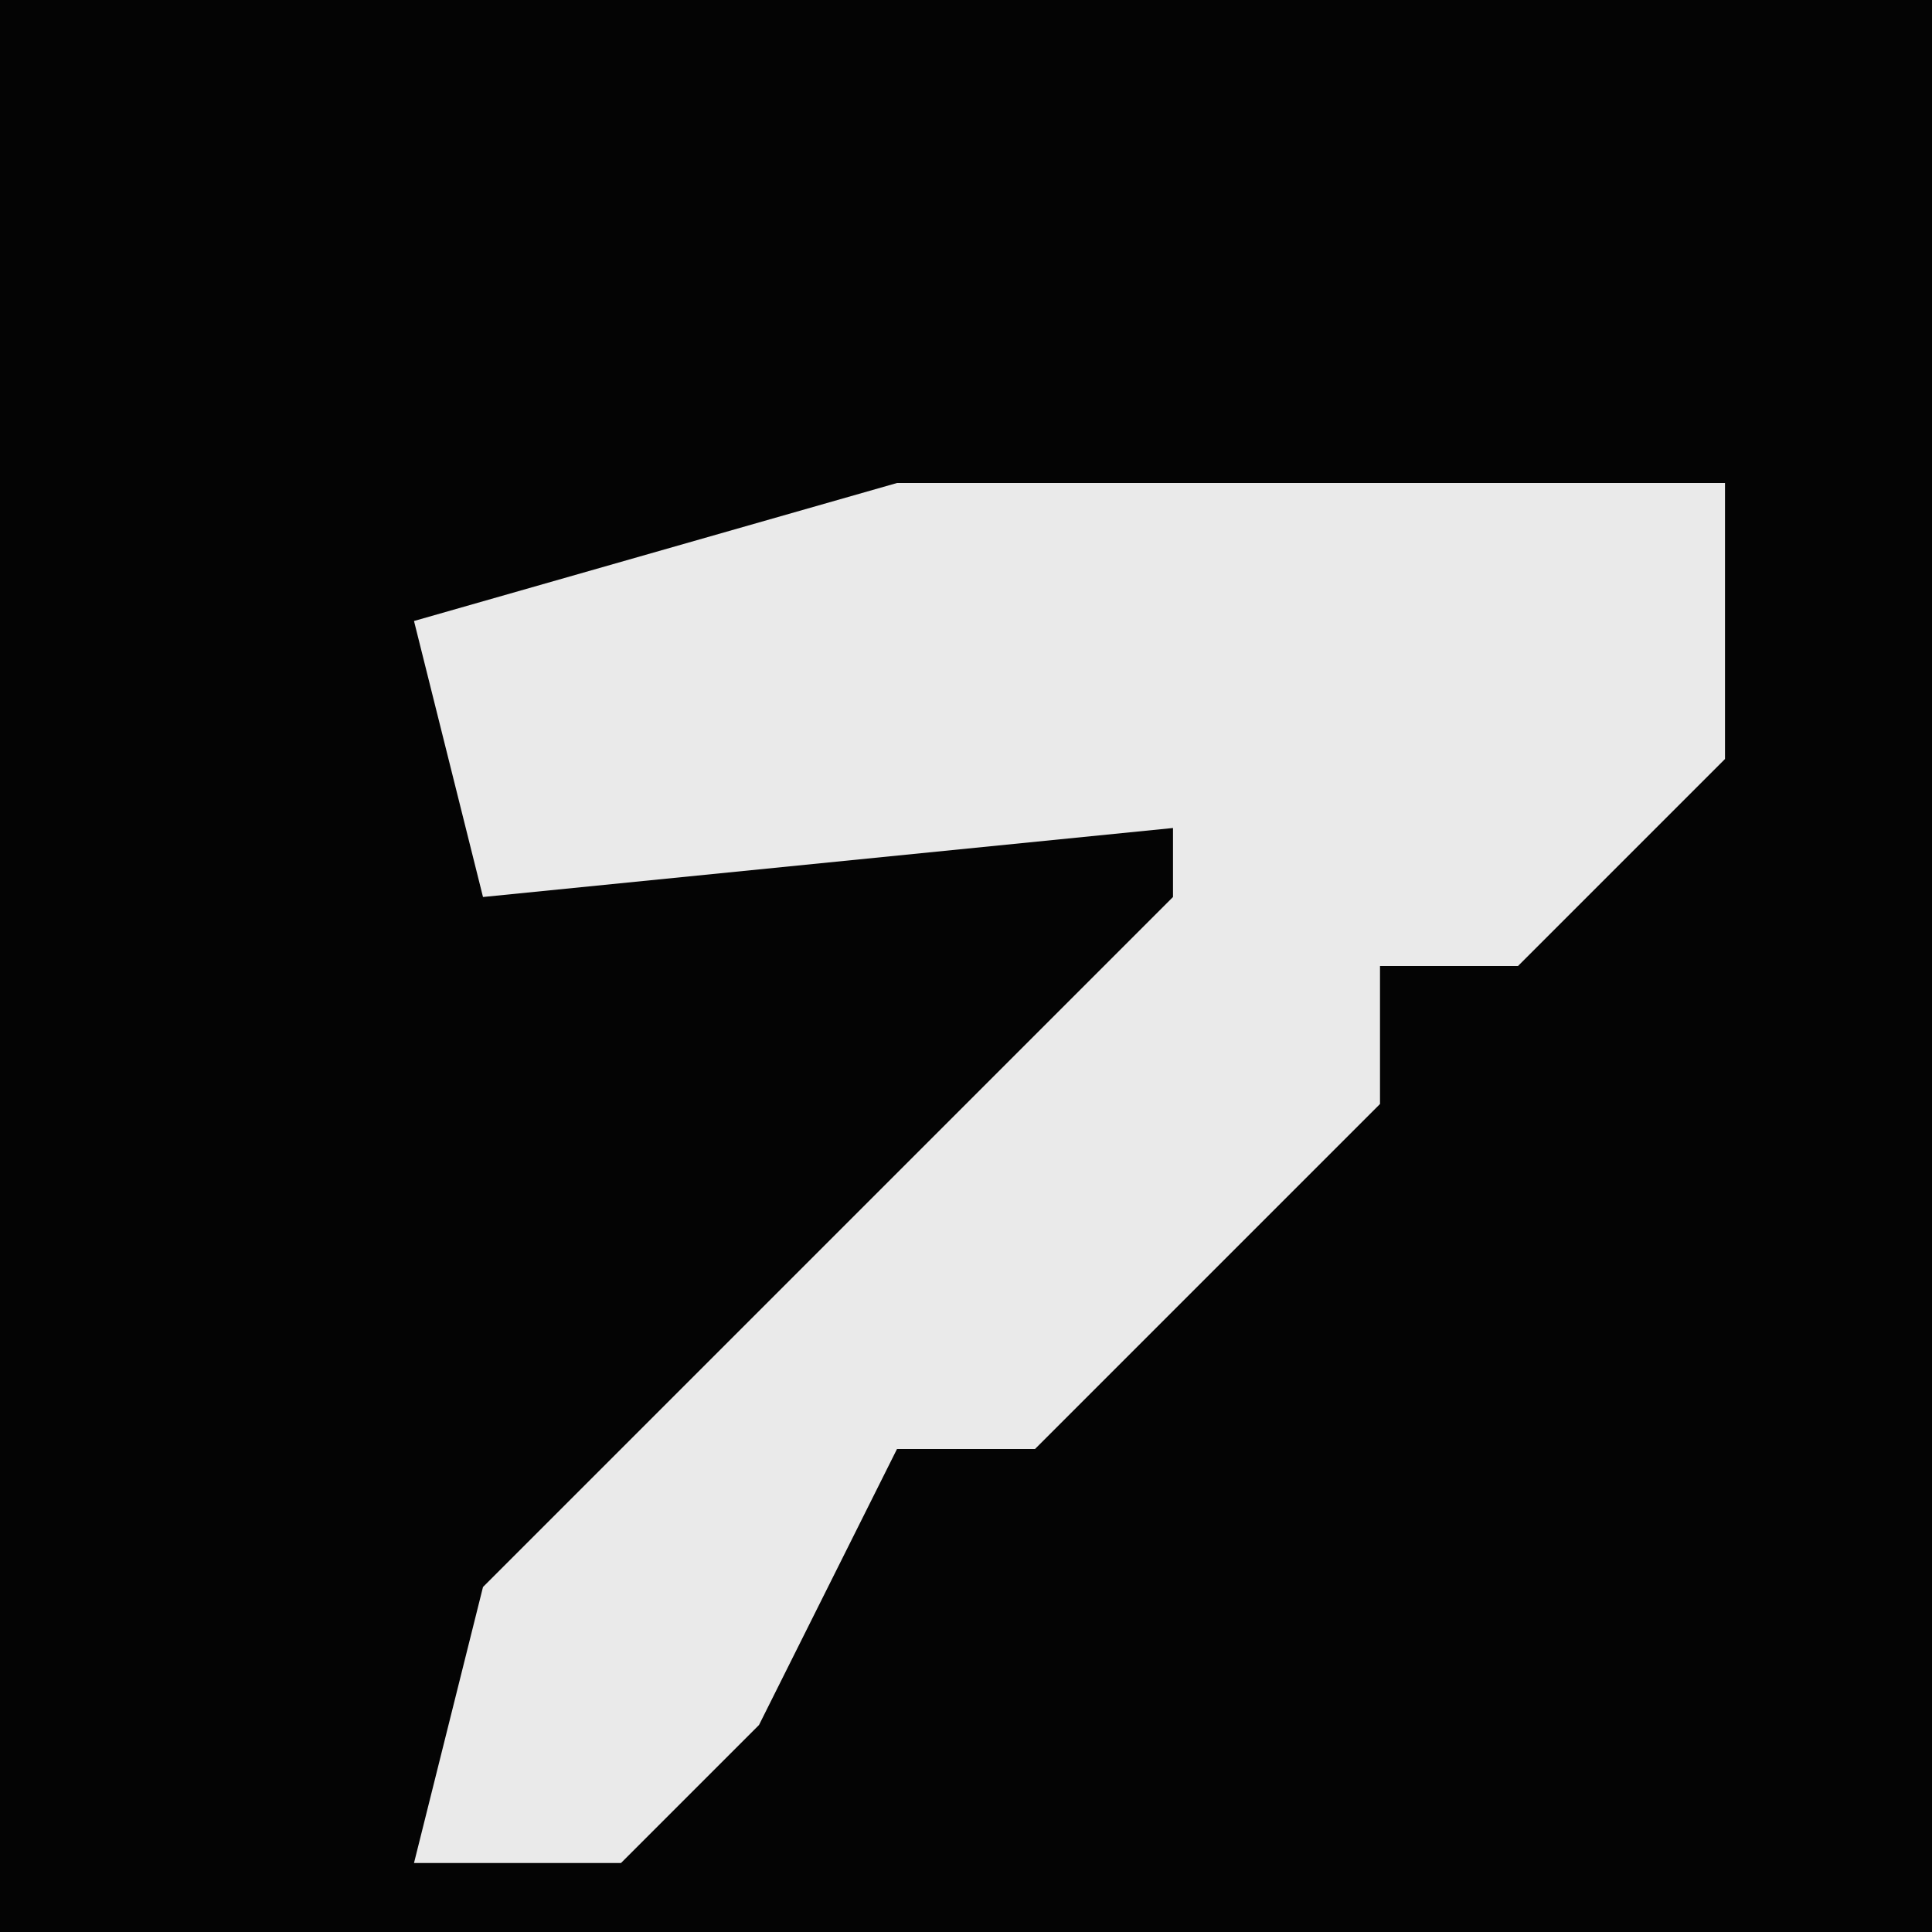 <?xml version="1.0" encoding="UTF-8"?>
<svg version="1.1" xmlns="http://www.w3.org/2000/svg" width="28" height="28">
<path d="M0,0 L28,0 L28,28 L0,28 Z " fill="#040404" transform="translate(0,0)"/>
<path d="M0,0 L12,0 L12,4 L9,7 L7,7 L7,9 L2,14 L0,14 L-2,18 L-4,20 L-7,20 L-6,16 L4,6 L4,5 L-6,6 L-7,2 Z " fill="#EAEAEA" transform="translate(13,7)"/>
</svg>
